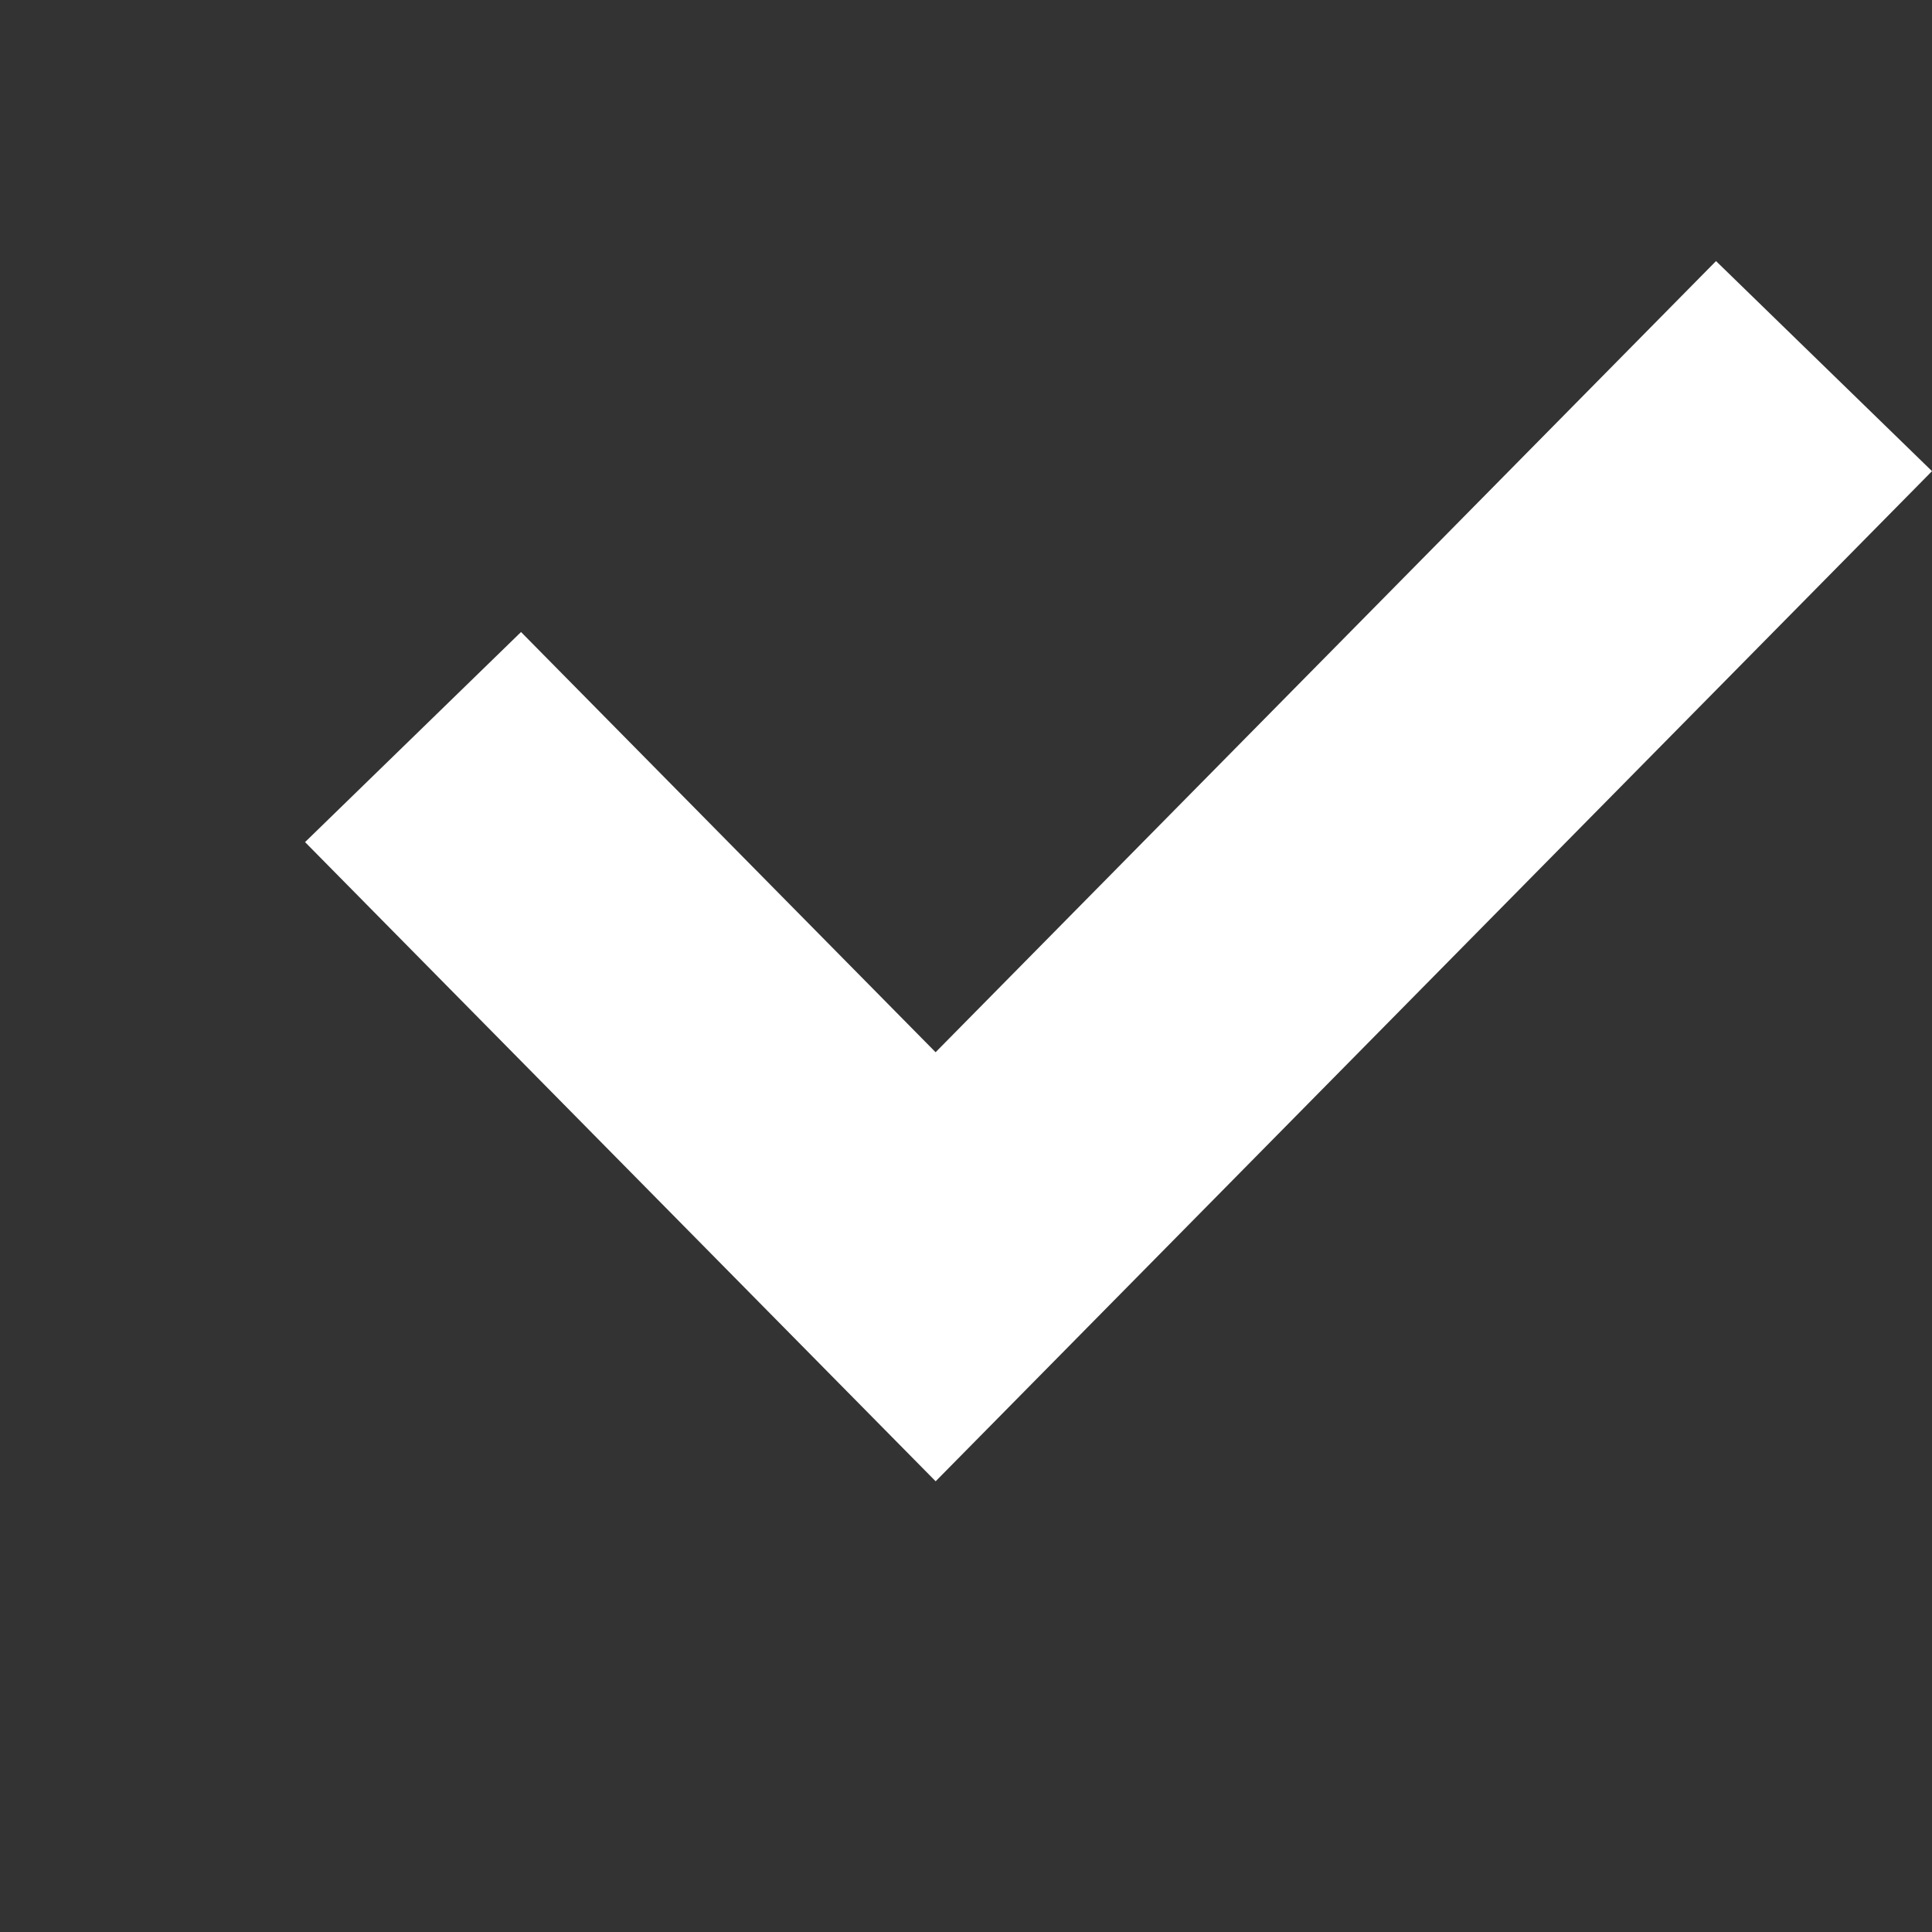 <svg width="38" height="38" viewBox="0 0 38 38" fill="none" xmlns="http://www.w3.org/2000/svg">
<rect x="0" y="0" width="38" height="38" fill="#333333" stroke="none"/>
<path d="M18.403 29.135L38 9.267L33.752 5.135L18.402 20.696L10.248 12.431L6 16.563L18.403 29.135Z" fill="white"/>
</svg>
